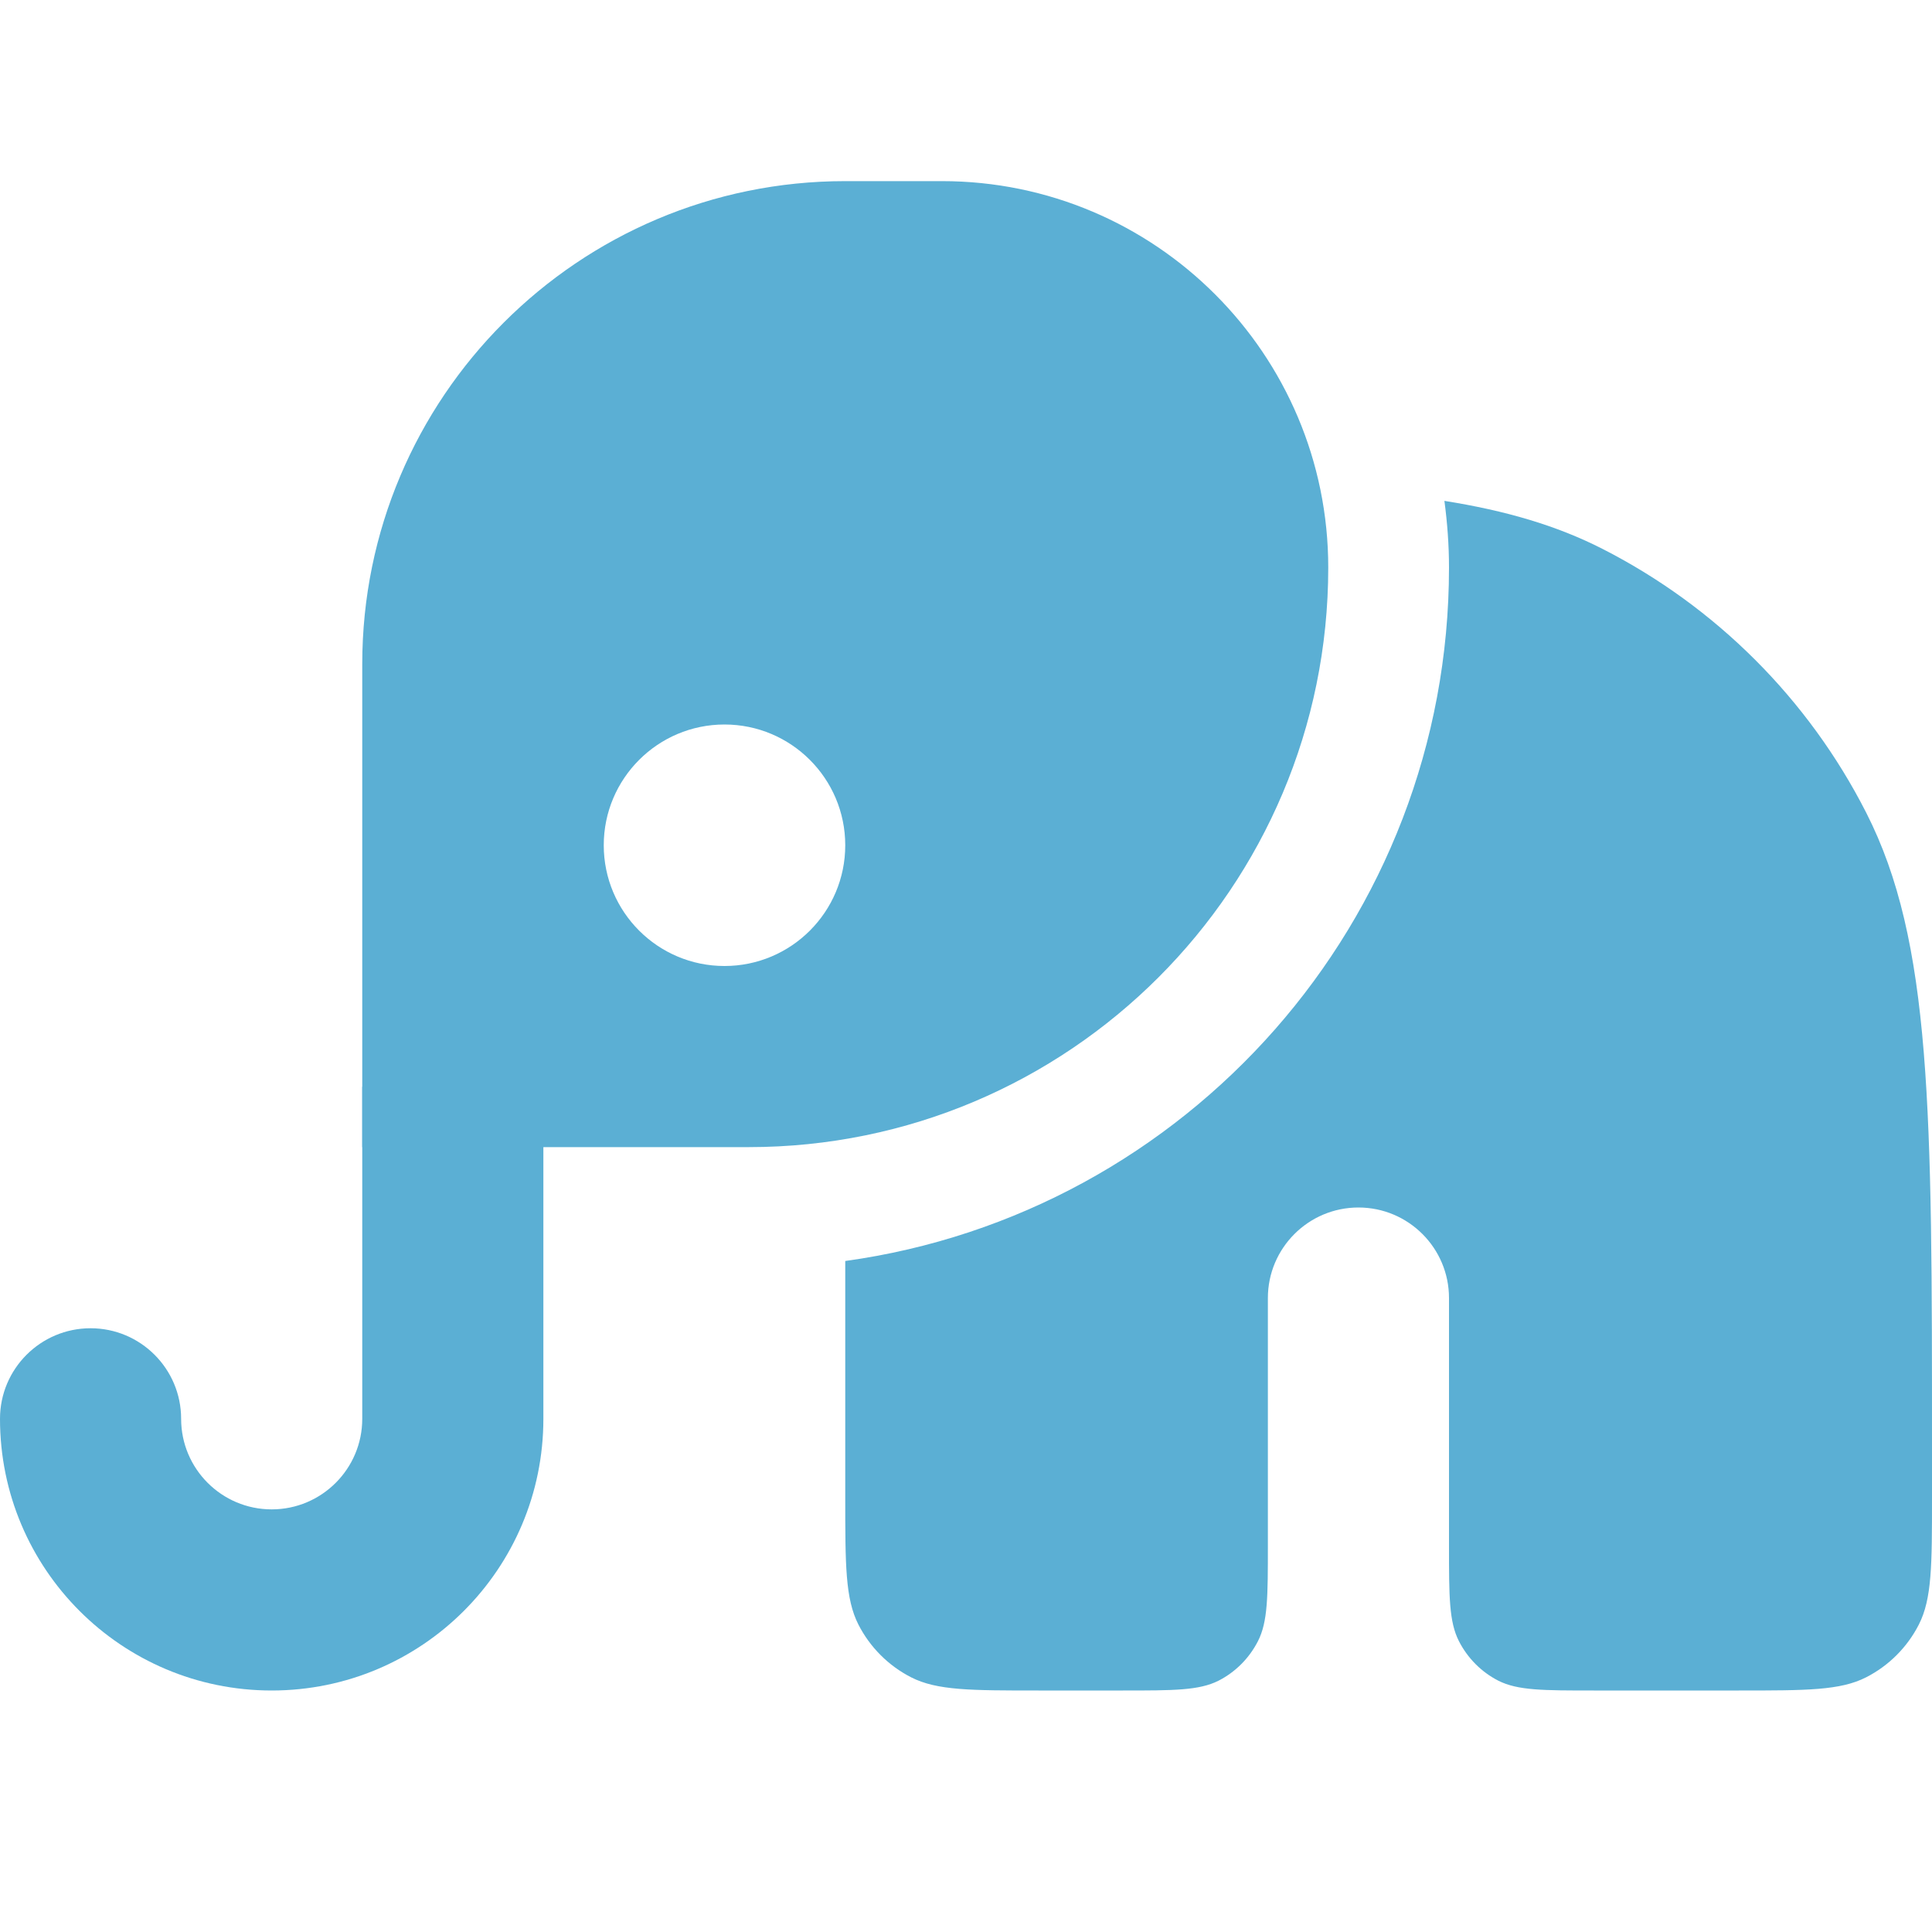 <svg width="16" height="16" viewBox="0 0 16 16" fill="none" xmlns="http://www.w3.org/2000/svg">
<path d="M11.962 4.148C12.471 4.229 12.891 4.352 13.27 4.545C14.21 5.024 14.976 5.789 15.455 6.73C16 7.8 16 9.2 16 12V12.4C16 12.96 16 13.24 15.891 13.454C15.795 13.642 15.642 13.795 15.454 13.891C15.24 14 14.96 14 14.4 14H13.2C12.78 14 12.57 14 12.409 13.919C12.268 13.847 12.154 13.732 12.082 13.591C12 13.43 12 13.22 12 12.8V10.75C12 10.336 11.664 10 11.25 10C10.836 10 10.5 10.336 10.5 10.75V12.8C10.5 13.22 10.5 13.43 10.418 13.591C10.346 13.732 10.232 13.847 10.091 13.919C9.93 14 9.72 14 9.3 14H8.6C8.04 14 7.76 14 7.546 13.891C7.358 13.795 7.205 13.642 7.109 13.454C7 13.24 7 12.96 7 12.4V10.443C9.824 10.053 12 7.632 12 4.7C12 4.513 11.986 4.329 11.962 4.148Z" fill="#5BAFD4"/>
<path d="M3 11.75V9H4.5V11.75C4.5 12.993 3.493 14 2.25 14C1.007 14 0 12.993 0 11.75C0 11.336 0.336 11 0.75 11C1.164 11 1.5 11.336 1.5 11.75C1.5 12.164 1.836 12.5 2.25 12.5C2.664 12.5 3 12.164 3 11.75Z" fill="#5BAFD4"/>
<path d="M7.8 1.5C9.567 1.5 11 2.933 11 4.7C11 7.351 8.851 9.5 6.2 9.5H3V5.5C3 3.291 4.791 1.5 7 1.5H7.8ZM6 6C5.448 6 5 6.448 5 7C5 7.552 5.448 8 6 8C6.552 8 7 7.552 7 7C7 6.448 6.552 6 6 6Z" fill="#5BAFD4"/>
</svg>
